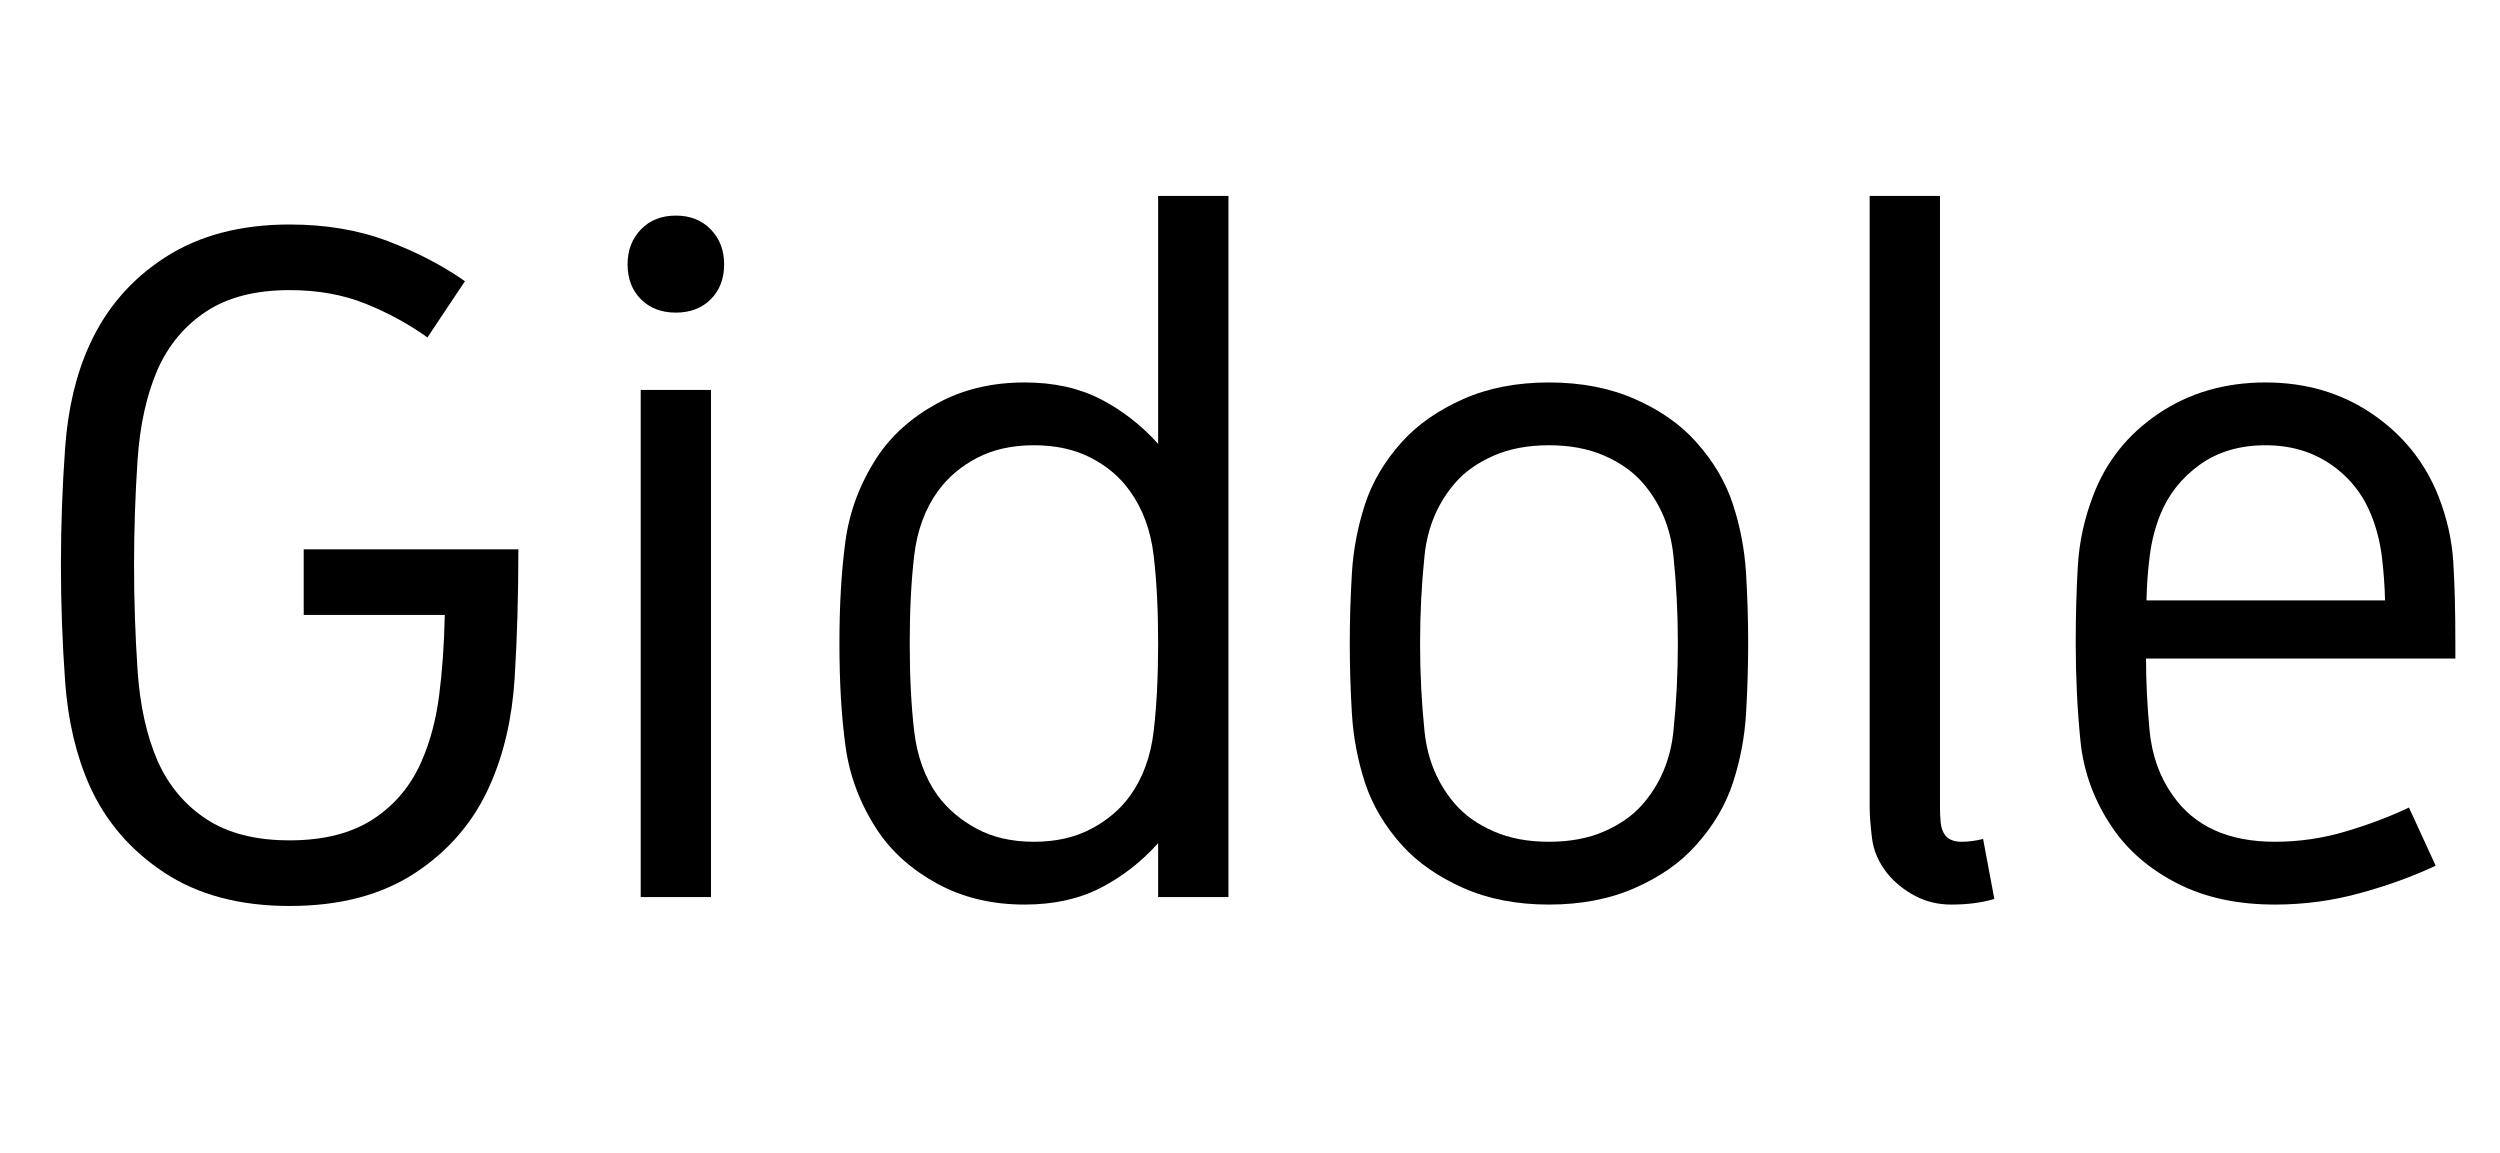 <svg width="42.672" height="19.688" viewBox="0 0 42.672 19.688" xmlns="http://www.w3.org/2000/svg"><path transform="translate(0 15.312) scale(.008 -.008)" d="m618 1435q116 0 209.5-35.5t164.5-85.5l-80-120q-60 43-132 72t-162 29q-109 0-178-45.5t-104-124.5q-35-81-42.5-192.5t-7.5-224.5q0-112 7.5-224t42.5-193q35-79 104-124.5t178-45.5 178.5 45.5 103.5 124.5q27 62 37 139.5t12 171.5h-301v140h458q0-148-8-275.5t-53-228.5q-51-115-158.5-186t-268.5-71q-160 0-268 71.5t-159 185.5q-43 97-52 221.5t-9 248.5q0 126 9 251t52 219q53 117 161.5 187t265.5 70z"/><path transform="translate(9.656 15.312) scale(.008 -.008)" d="m310 0h-150v1082h150zm-75 1454q46 0 74.5-29.5t28.5-74.5q0-46-28.5-74.5t-74.5-28.5-74.5 28.5-28.5 74.5q0 45 28.5 74.5t74.5 29.5z"/><path transform="translate(13.328 15.312) scale(.008 -.008)" d="m520 1098q93 0 162-35.5t123-95.5v529h150v-1496h-150v115q-54-60-123-95.5t-162-35.5q-105 0-187 45t-128 115q-54 83-67 177.5t-13 219.5 13 219.5 67 177.5q46 70 128 115t187 45zm20-134q-70 0-121.5-27t-83.5-71q-41-57-50.5-137.5t-9.5-187.5q0-106 9.5-187t50.5-138q32-43 83.5-70.5t121.5-27.5 122 27.5 83 70.5q41 57 50.5 138t9.5 187q0 107-9.5 187.5t-50.5 137.5q-31 44-83 71t-122 27z"/><path transform="translate(22.039 15.312) scale(.008 -.008)" d="m550 1098q103 0 183.5-35.5t129.5-90.5q56-62 79.5-134t28-147.5 4.5-149.5q0-73-4.5-149t-28-148-79.5-134q-49-55-129.5-90.5t-183.5-35.5-183 35.5-130 90.5q-56 62-79.5 134t-28 148-4.5 149q0 74 4.5 149.5t28 147.5 79.5 134q50 55 130 90.5t183 35.5zm0-134q-67 0-117.5-22t-81.5-57q-57-65-66.5-156.5t-9.5-187.5 9.5-187.5 66.5-156.5q31-35 81.5-57t117.5-22 117.5 22 81.5 57q57 65 66.5 156.5t9.5 187.5-9.5 187.5-66.5 156.5q-31 35-81.5 57t-117.5 22z"/><path transform="translate(30.633 15.312) scale(.008 -.008)" d="m160 1496h150v-1305q0-16 1.5-32t9.5-27q11-14 35-14 22 0 46 6l24-128q-40-12-92-12-42 0-77 18.5t-59 47.5q-28 35-33 75.5t-5 65.5z"/><path transform="translate(34.43 15.312) scale(.008 -.008)" d="m530 1098q129 0 227.5-67t141.5-176q27-69 31.5-139t4.5-174v-33h-660q0-73 7.5-153t49.5-139q69-99 218-99 77 0 151 22t135 51l57-124q-72-34-161-58.5t-182-24.5q-120 0-208 45t-138 118q-59 86-69 187t-10 207q0 89 4.5 165.5t32.5 149.5q41 109 139.5 175.5t228.5 66.5zm0-134q-83 0-141-42t-84-107q-16-40-22-86.5t-7-95.5h509q-1 44-6.5 91t-22.5 90q-27 68-86.5 109t-139.5 41z"/></svg>